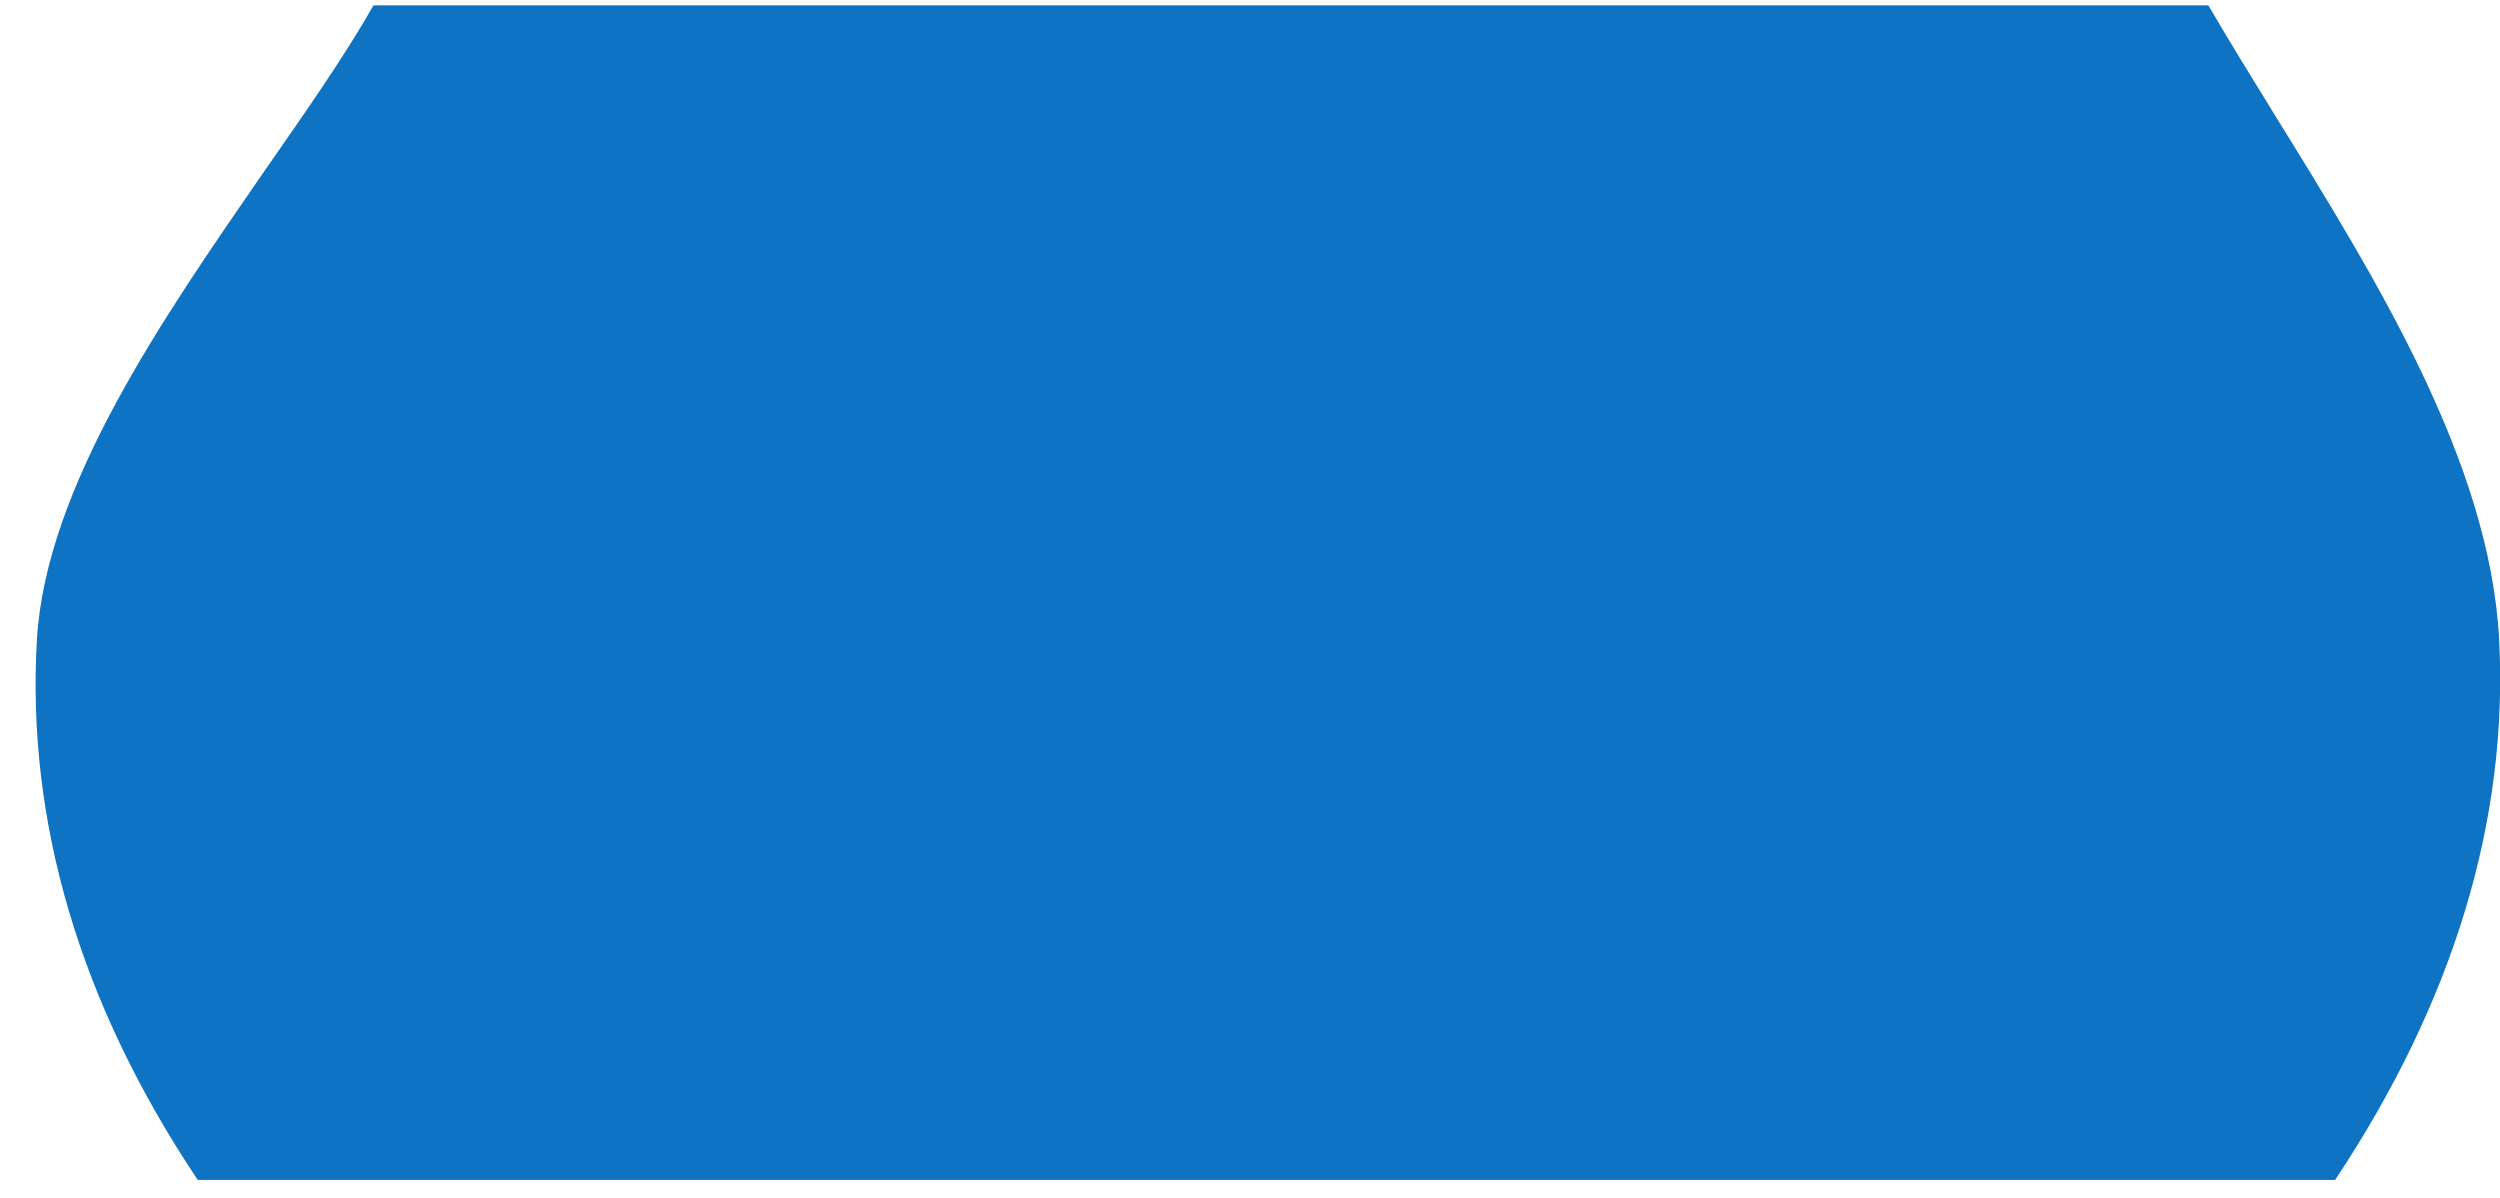 <?xml version="1.0" encoding="UTF-8" standalone="no"?><svg width='48' height='23' viewBox='0 0 48 23' fill='none' xmlns='http://www.w3.org/2000/svg'>
<path d='M3.797 22.655C1.527 19.261 0.505 15.765 0.709 12.268C0.893 9.324 3.122 6.114 5.085 3.272C5.883 2.127 6.639 1.043 7.171 0.102H42.401C42.79 0.777 43.239 1.493 43.689 2.229C45.611 5.337 47.799 8.854 47.983 12.268C48.167 15.744 47.104 19.241 44.834 22.655H3.797Z' fill='#0D73C2'/>
</svg>
